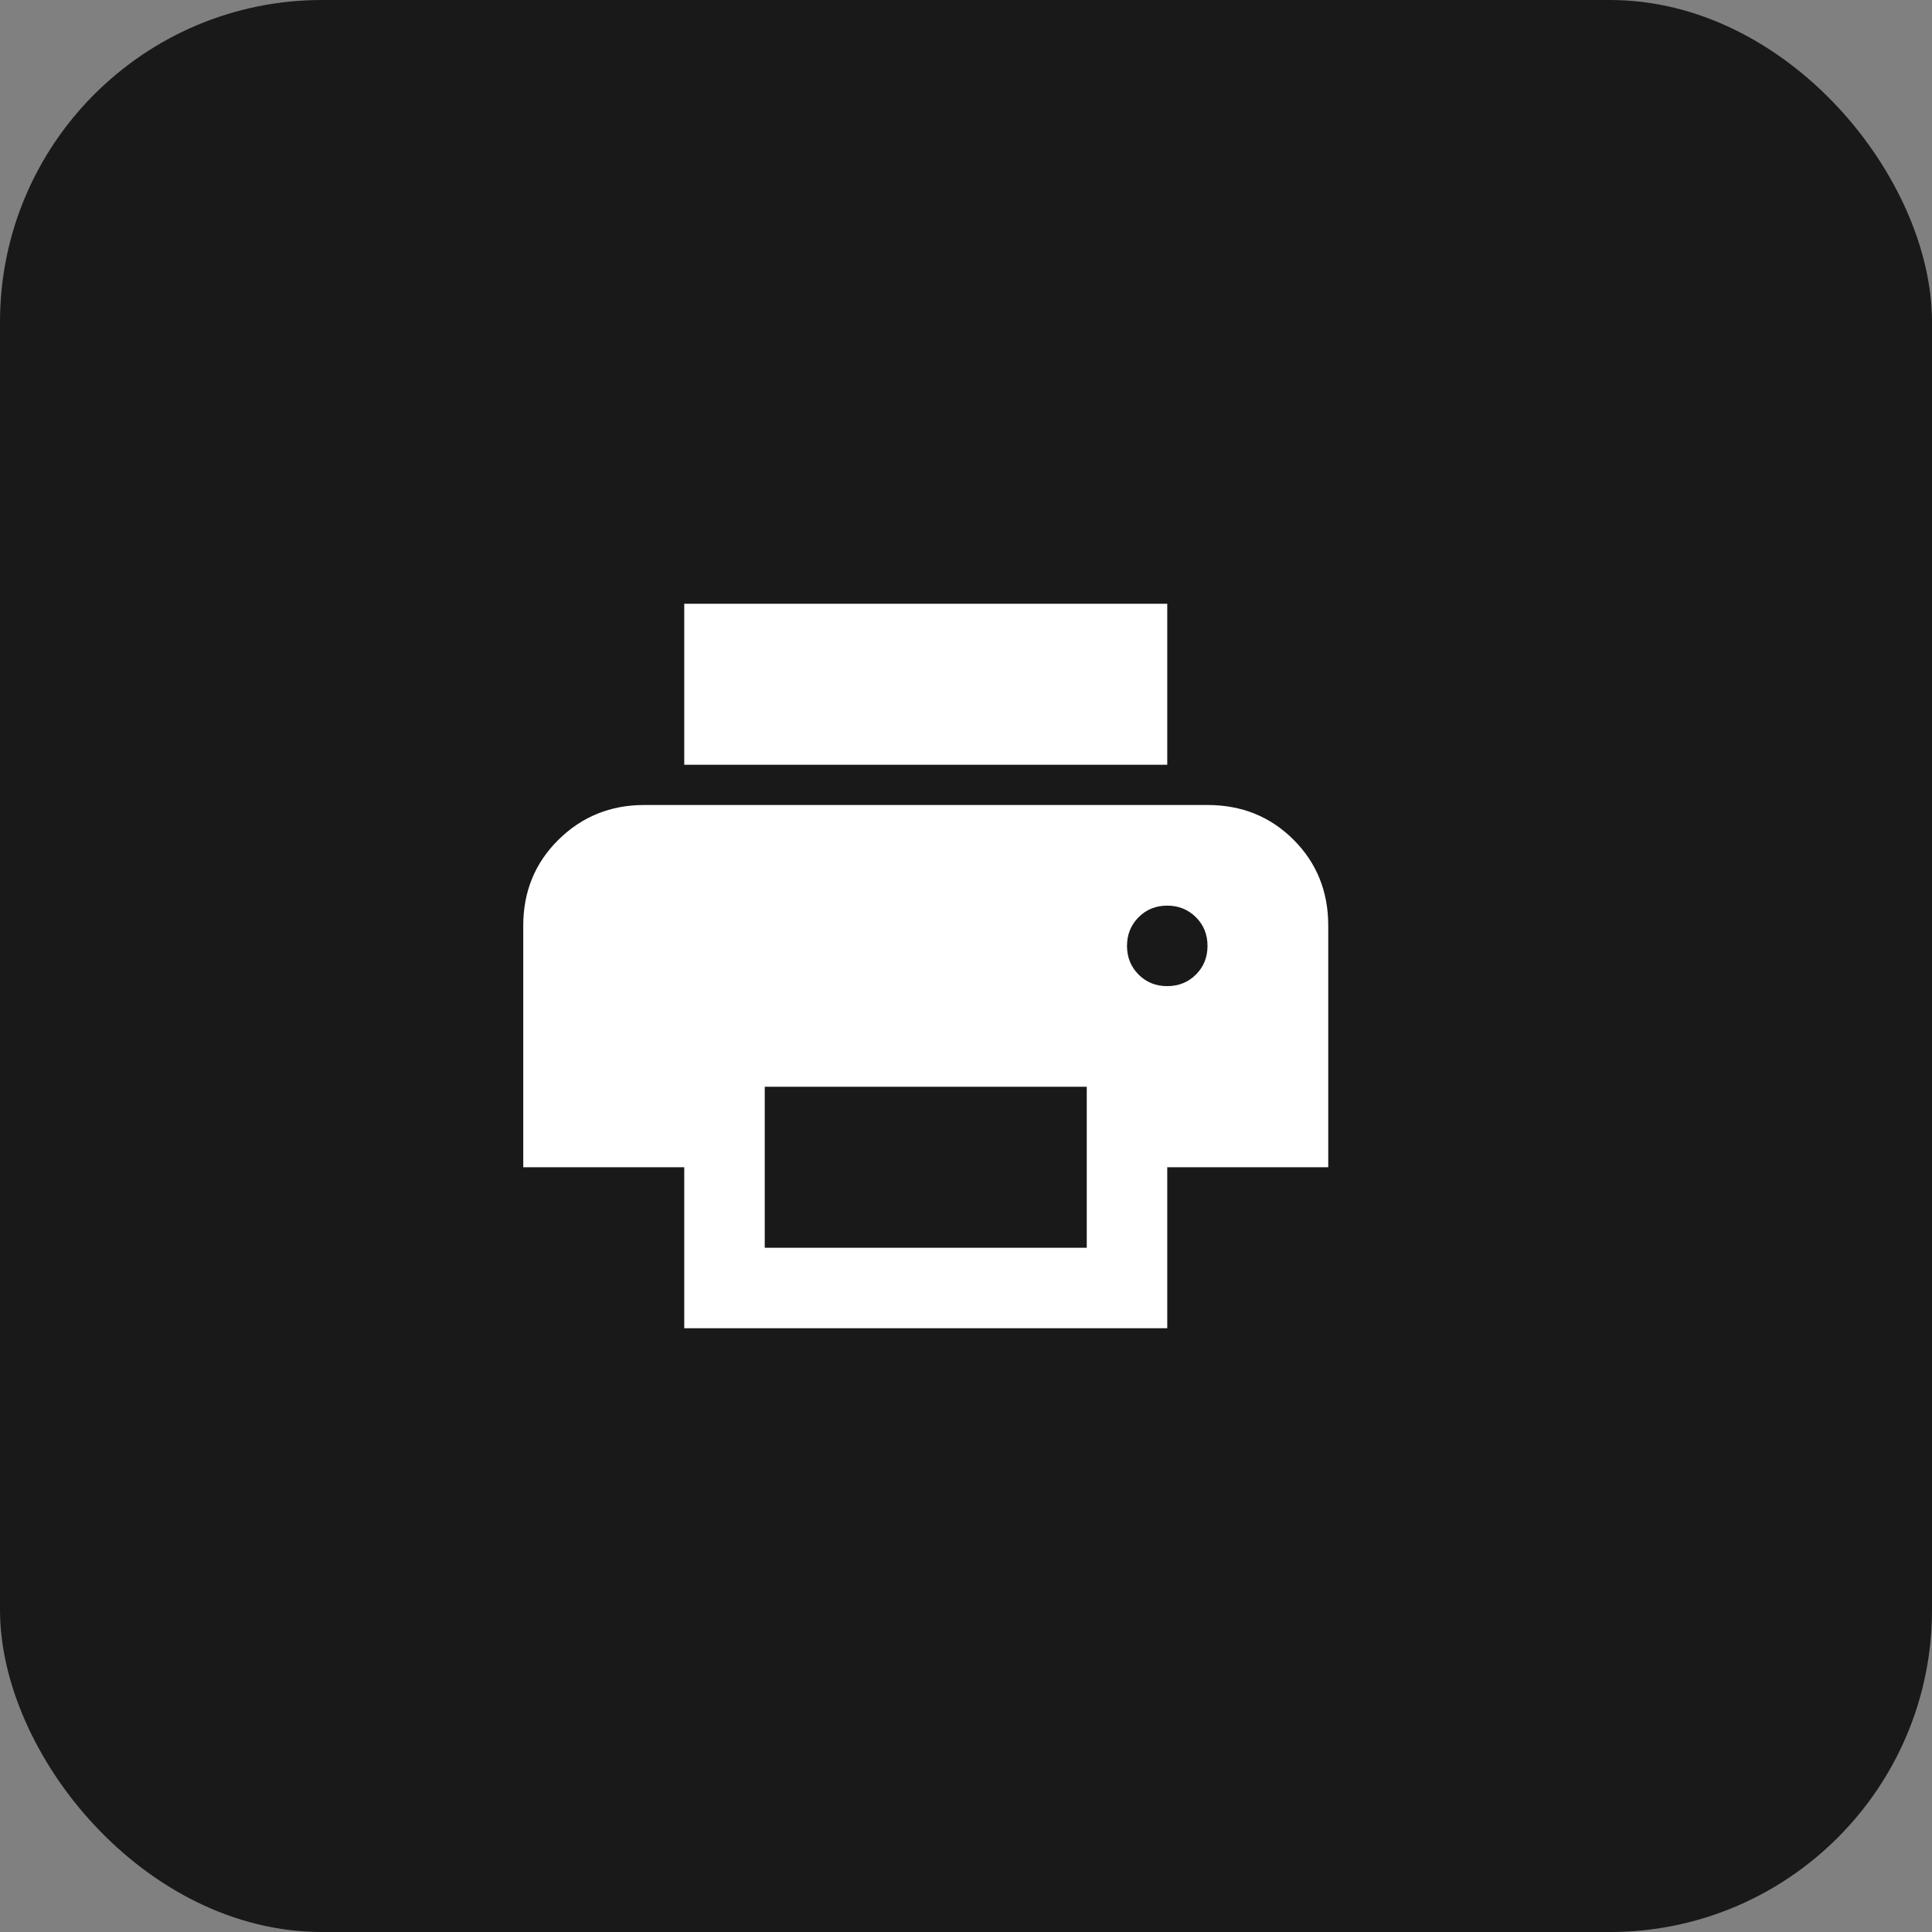<svg width="48" height="48" viewBox="0 0 48 48" fill="none" xmlns="http://www.w3.org/2000/svg">
<rect x="0" y="0" width="48" height="48" fill="#808080" stroke="none"/>
<rect width="48" height="48" rx="8" fill="#191919"/>
<path d="M29 19H17V15H29V19ZM29 24.5C29.283 24.5 29.521 24.404 29.713 24.212C29.905 24.02 30.001 23.783 30 23.5C30 23.217 29.904 22.979 29.712 22.788C29.52 22.597 29.283 22.501 29 22.5C28.717 22.5 28.479 22.596 28.288 22.788C28.097 22.98 28.001 23.217 28 23.5C28 23.783 28.096 24.021 28.288 24.213C28.48 24.405 28.717 24.501 29 24.5ZM27 31V27H19V31H27ZM29 33H17V29H13V23C13 22.15 13.292 21.438 13.875 20.863C14.458 20.288 15.167 20.001 16 20H30C30.85 20 31.563 20.288 32.138 20.863C32.713 21.438 33.001 22.151 33 23V29H29V33Z" fill="white"/>
</svg>
